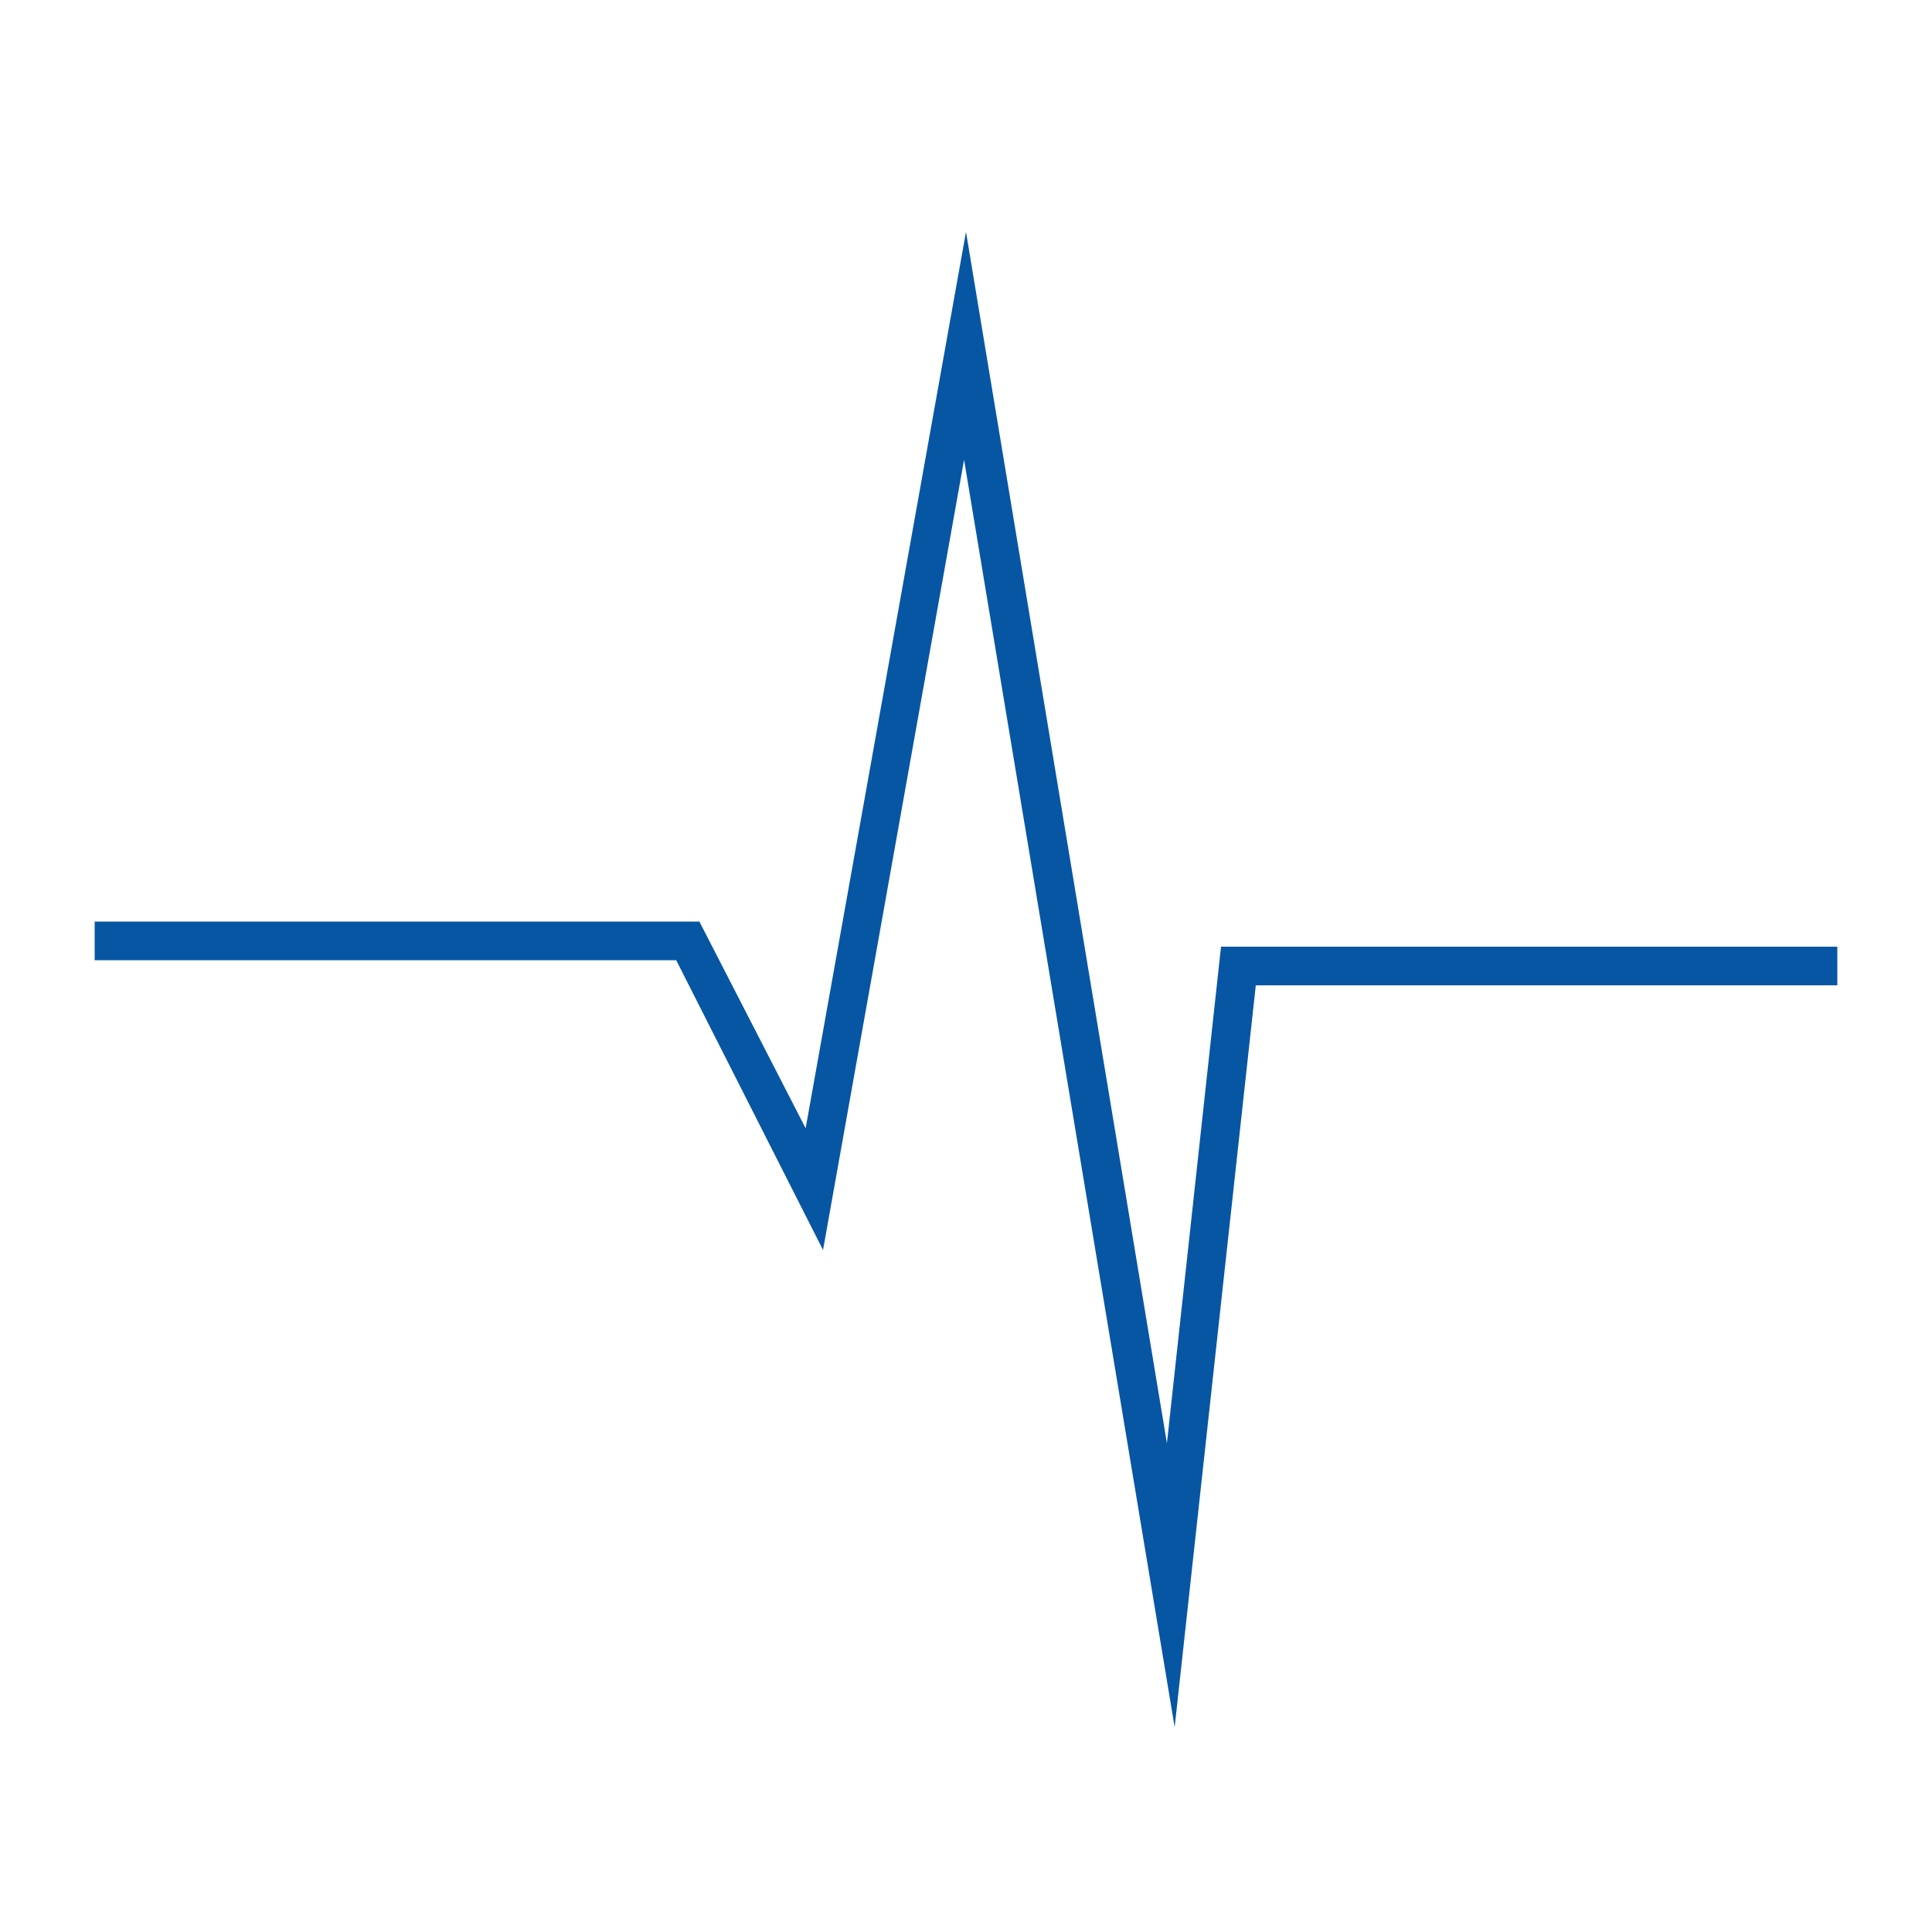 <?xml version="1.0" encoding="utf-8"?>
<!-- Generator: Adobe Illustrator 18.1.1, SVG Export Plug-In . SVG Version: 6.00 Build 0)  -->
<!DOCTYPE svg PUBLIC "-//W3C//DTD SVG 1.1//EN" "http://www.w3.org/Graphics/SVG/1.1/DTD/svg11.dtd">
<svg version="1.1" id="Layer_1" xmlns="http://www.w3.org/2000/svg" xmlns:xlink="http://www.w3.org/1999/xlink" x="0px" y="0px"
	 viewBox="0 0 100 100" enable-background="new 0 0 100 100" xml:space="preserve">
<g>
	<polygon fill="#0756A4" points="60.4,74.7 50,12 41.7,58.4 36.2,47.7 4.9,47.7 4.9,49.7 35,49.7 42.6,64.7 49.9,23.8 60.8,89.4 
		65,51 95.1,51 95.1,49 63.2,49 	"/>
</g>
</svg>
